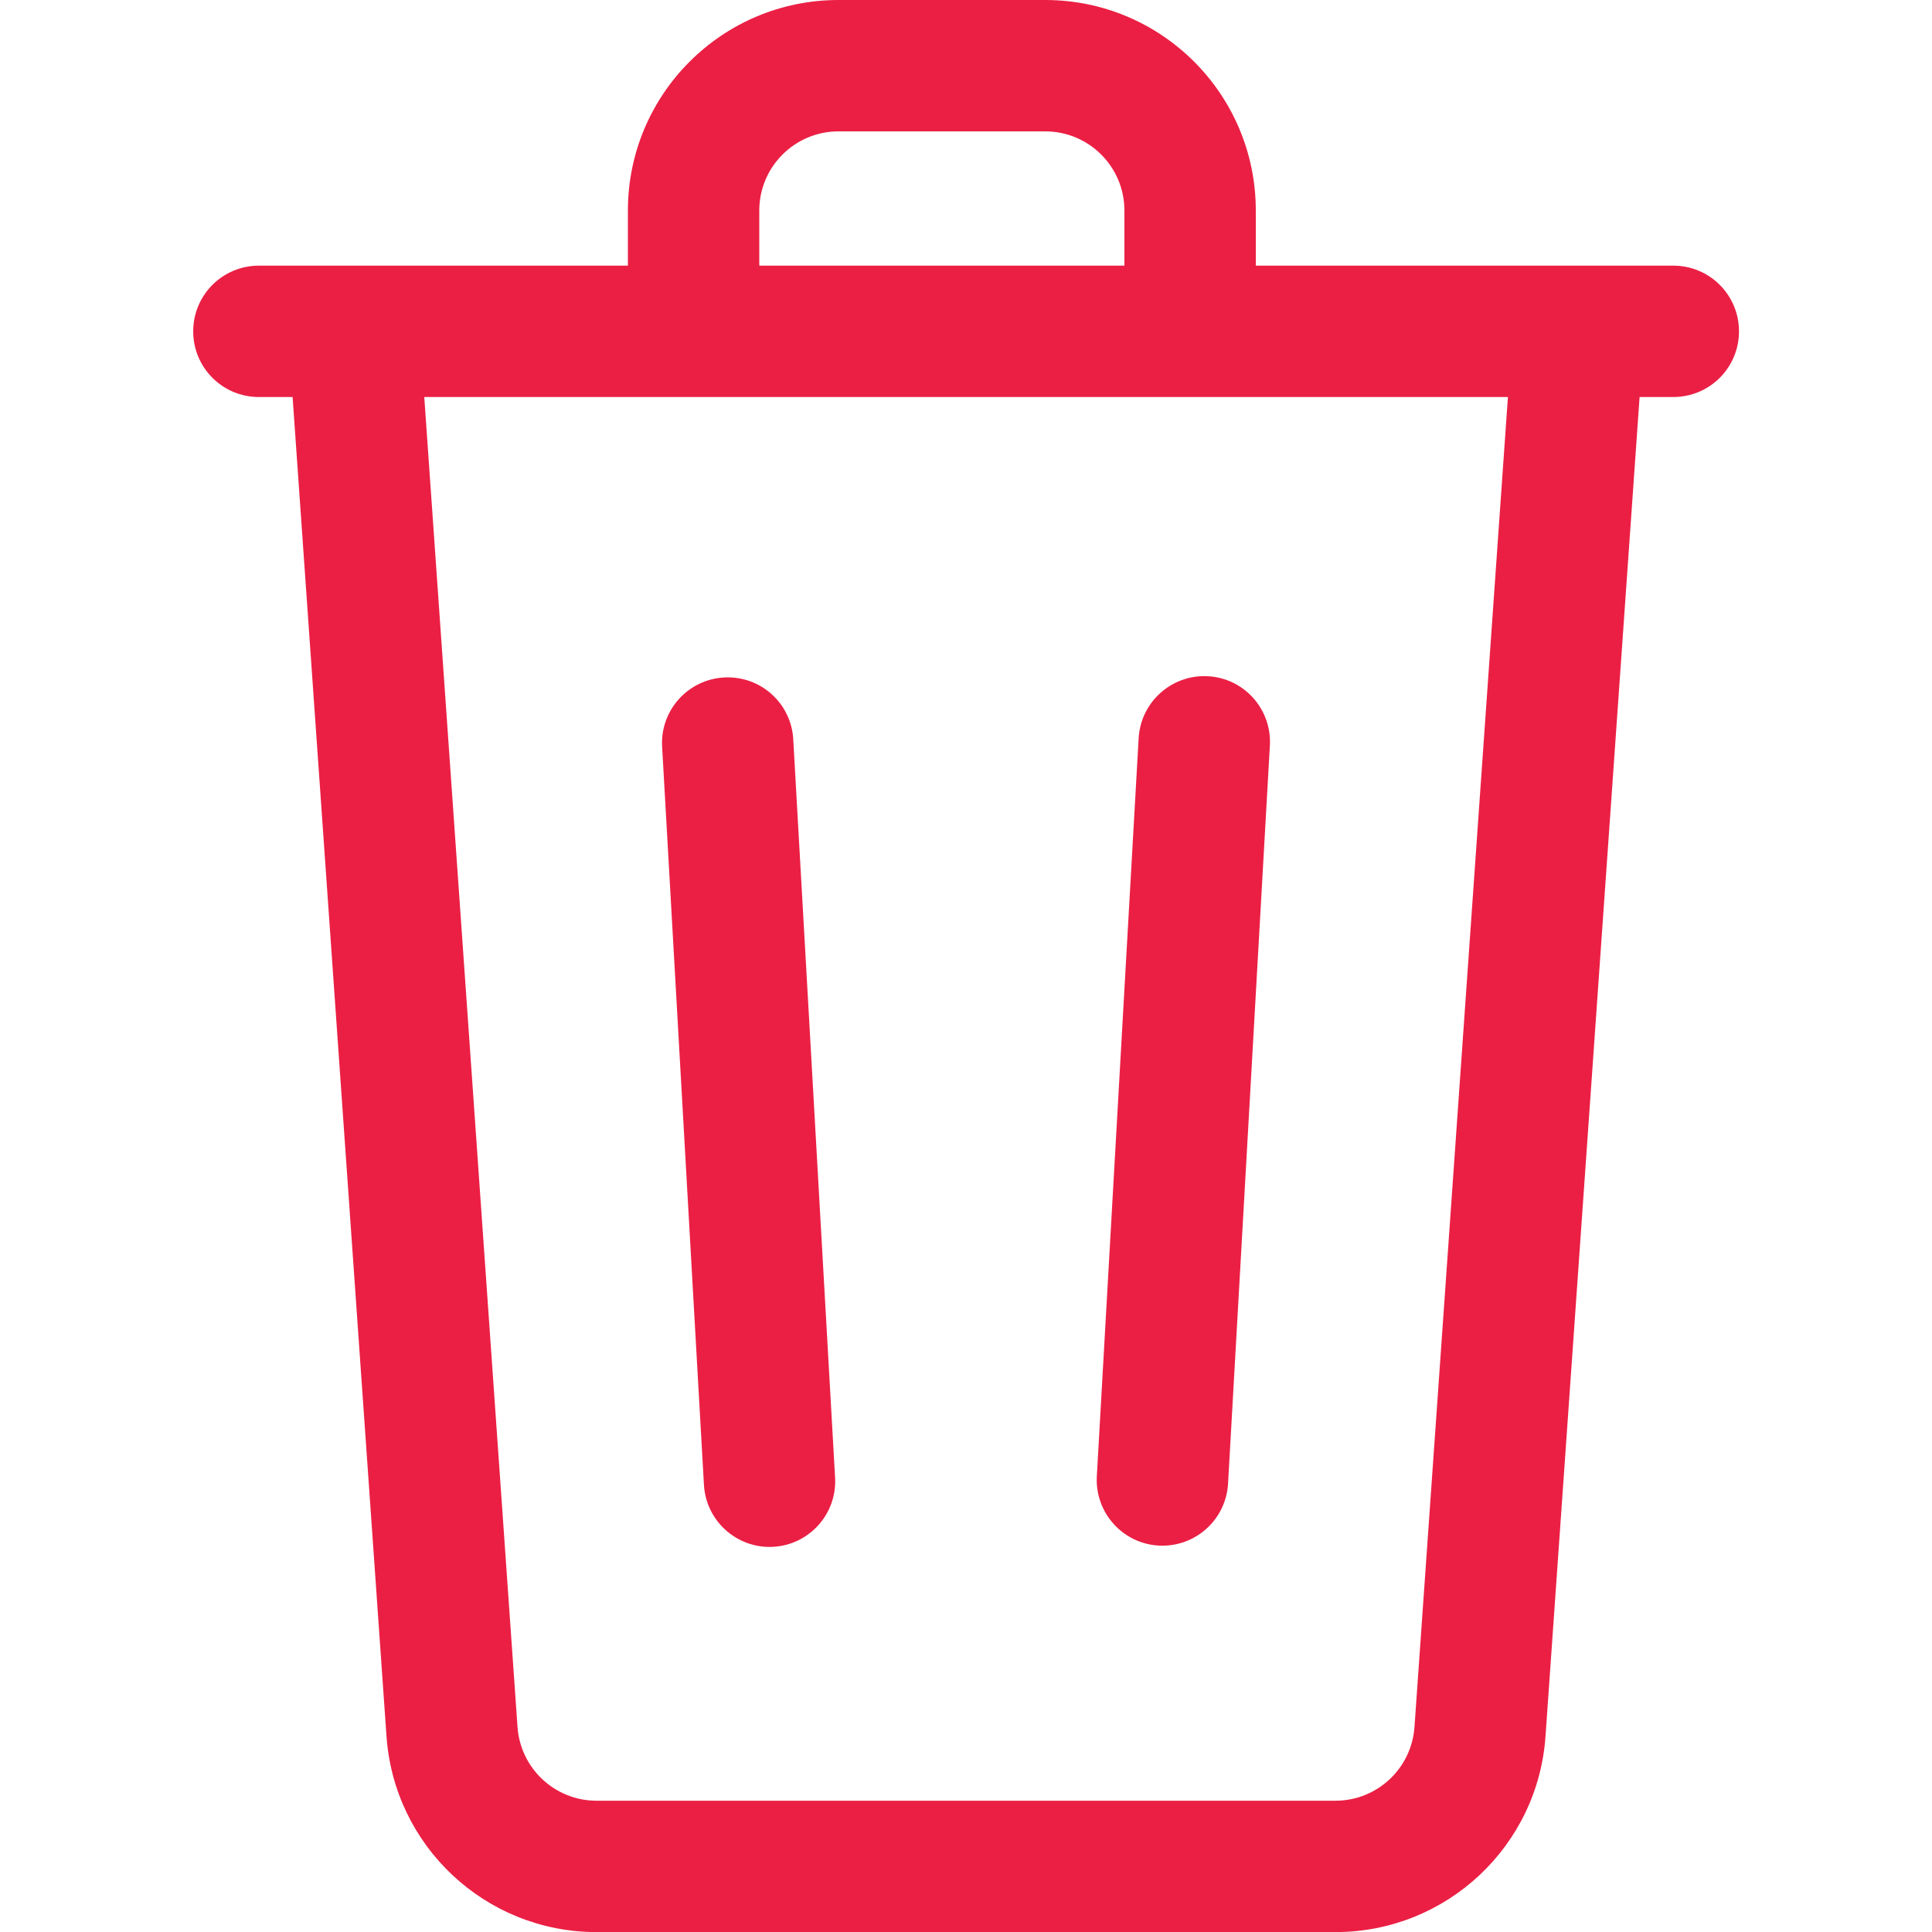 <svg width="20" height="20" viewBox="0 0 20 20" fill="none" xmlns="http://www.w3.org/2000/svg">
<g clip-path="url(#clip0)">
<path d="M7.5 7.013C7.875 6.994 8.194 7.283 8.212 7.658L8.645 15.3C8.664 15.675 8.375 15.994 8 16.013C7.625 16.031 7.306 15.742 7.287 15.367L6.854 7.725C6.835 7.35 7.125 7.031 7.5 7.013Z" fill="#EB1F44"/>
<path d="M13.146 7.713C13.164 7.337 12.875 7.018 12.5 7C12.125 6.982 11.806 7.271 11.787 7.646L11.354 15.287C11.336 15.662 11.625 15.982 12 16C12.375 16.018 12.694 15.729 12.713 15.354L13.146 7.713Z" fill="#EB1F44"/>
<path fill-rule="evenodd" clip-rule="evenodd" d="M6.5 2.75V2.18C6.5 0.976 7.476 0 8.68 0H10.82C12.024 0 13 0.976 13 2.18V2.75H17.322C17.698 2.75 18.002 3.054 18.002 3.43C18.002 3.806 17.698 4.11 17.322 4.11H16.973L16 17.96C15.927 19.108 14.975 20.001 13.824 20.001L6.176 20.001C5.025 20.001 4.073 19.108 4 17.959L3.029 4.11H2.68C2.304 4.11 2 3.806 2 3.43C2 3.054 2.304 2.75 2.68 2.75H6.5ZM7.86 2.18C7.86 1.727 8.227 1.36 8.68 1.36H10.82C11.273 1.36 11.64 1.727 11.64 2.18V2.75H7.86V2.18ZM4.392 4.11H15.61L14.643 17.873C14.615 18.305 14.257 18.641 13.824 18.641L6.176 18.641C5.743 18.641 5.385 18.305 5.357 17.873L4.392 4.11Z" fill="#EB1F44"/>
</g>
<defs>
<clipPath id="clip0">
<rect width="20" height="20" fill="white"/>
</clipPath>
</defs>
</svg>
